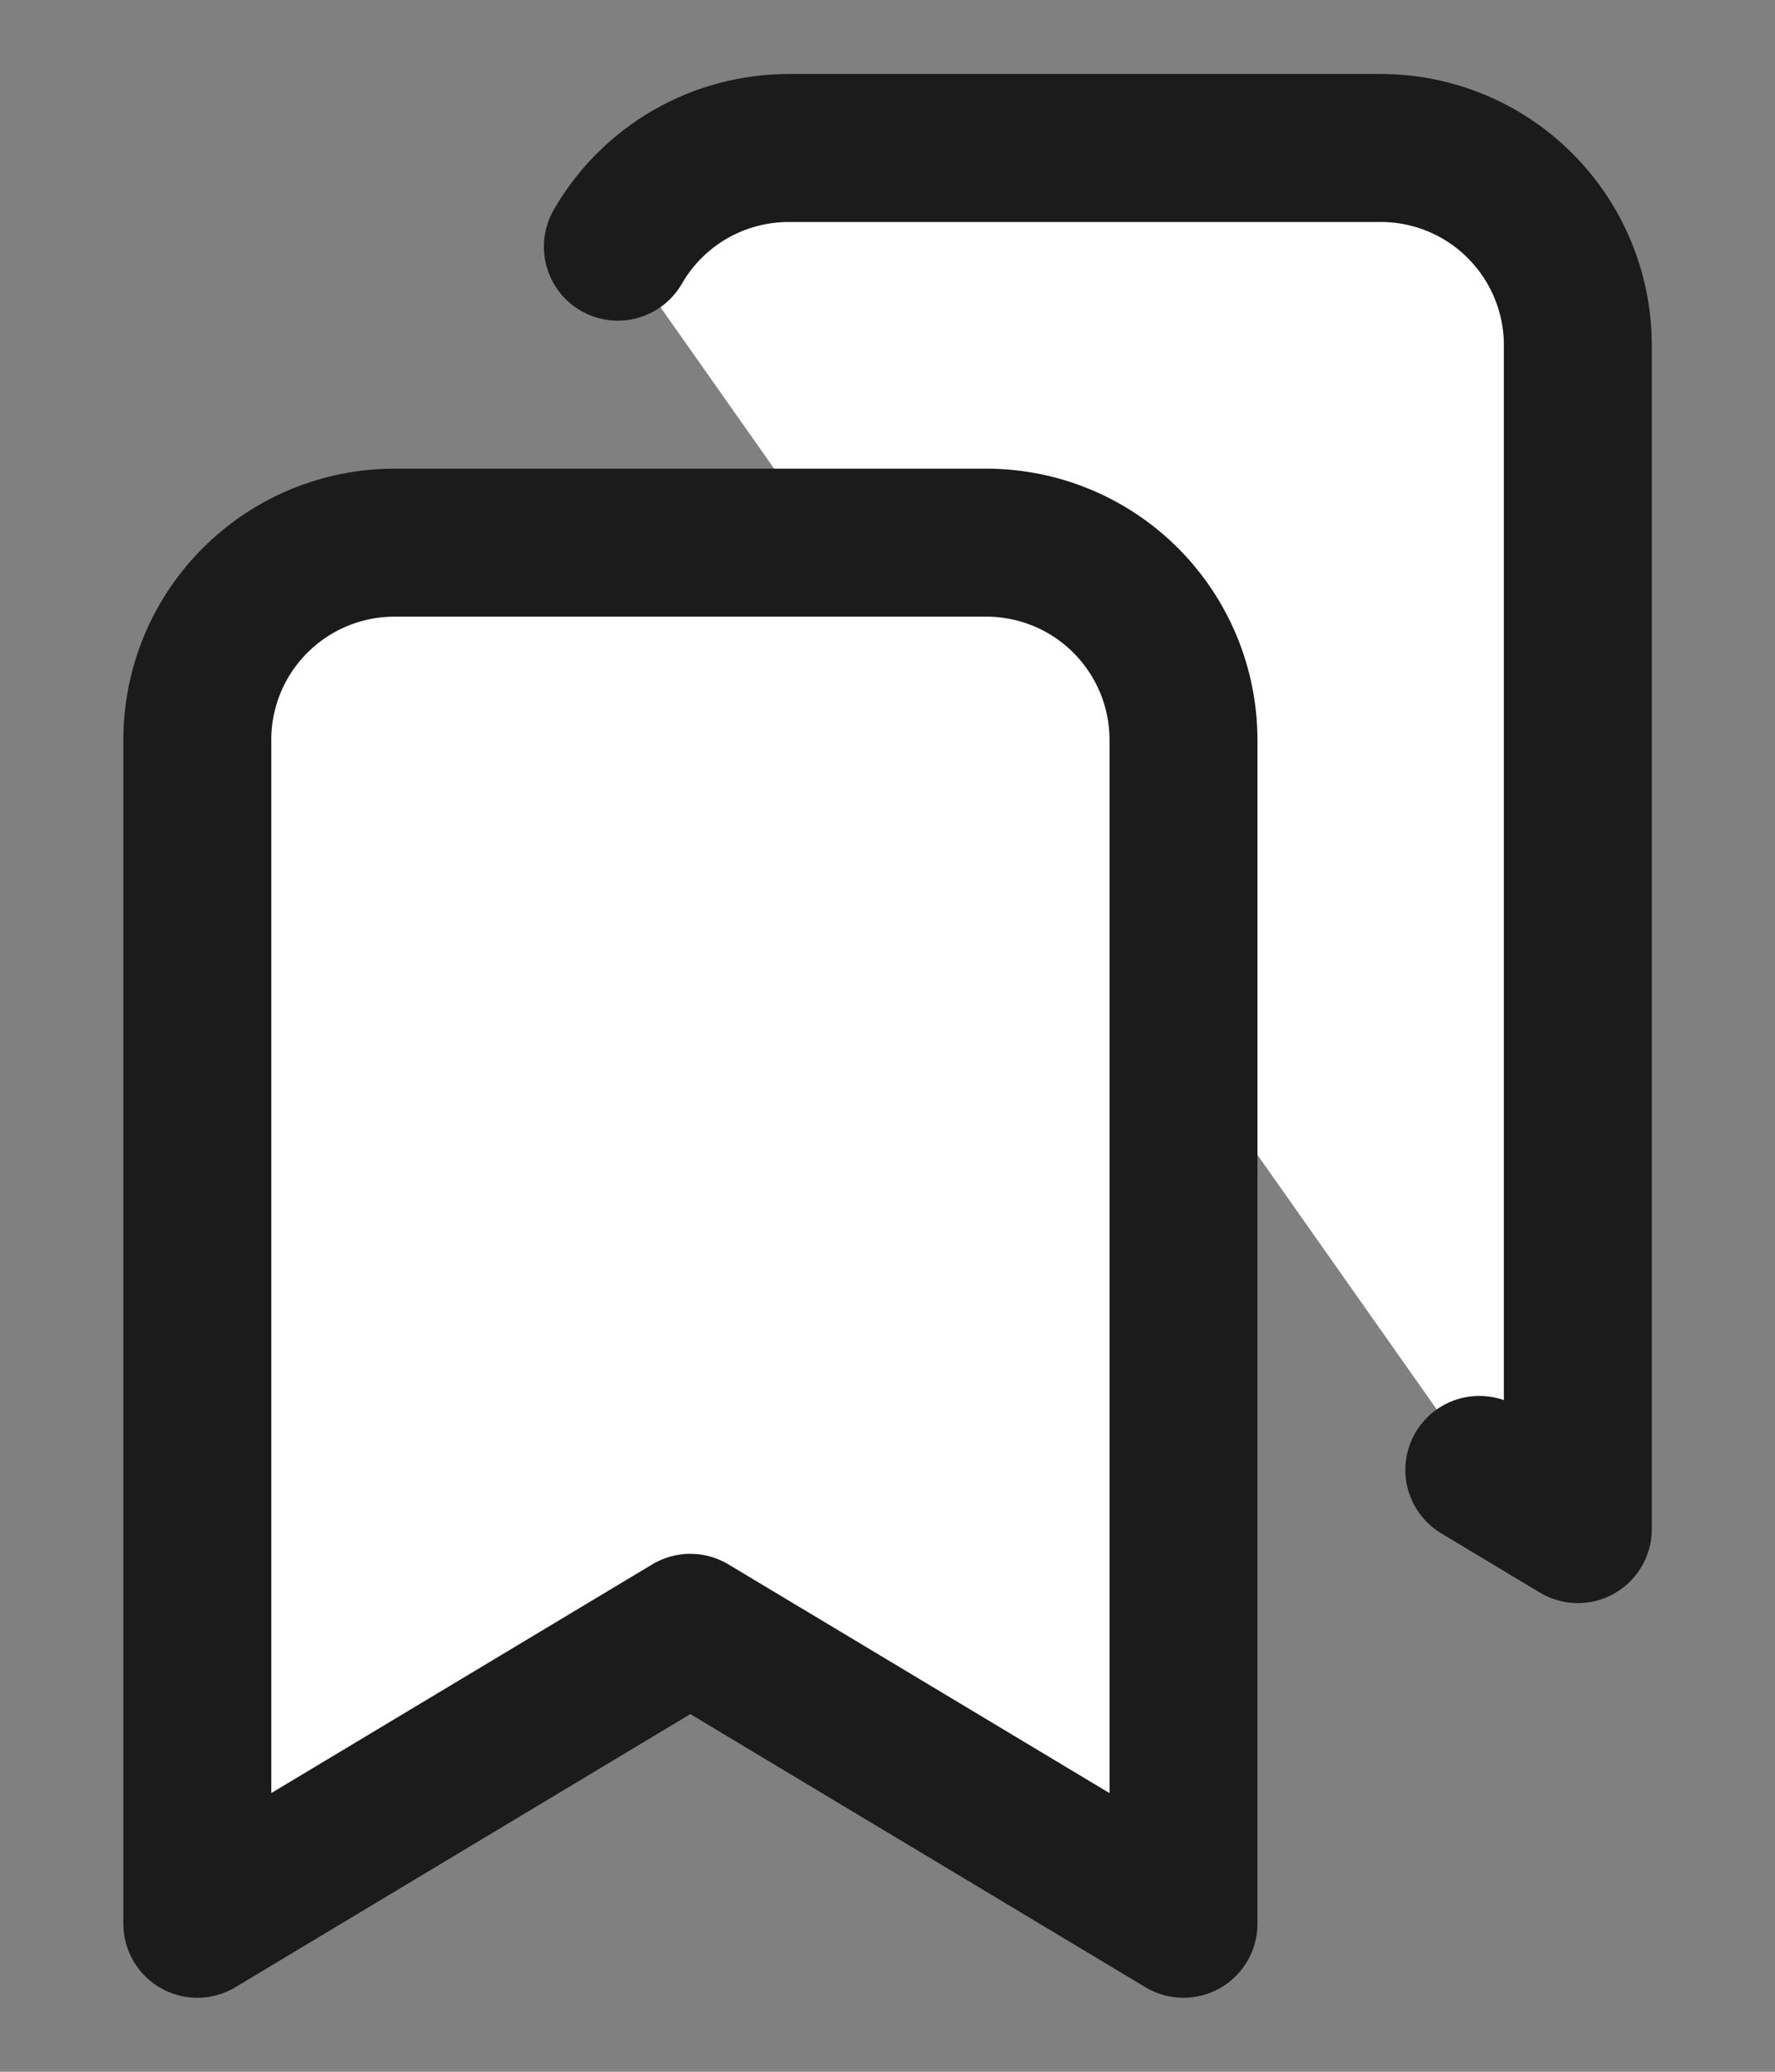 <svg width="12" height="14" viewBox="0 0 12 14" fill="none" xmlns="http://www.w3.org/2000/svg">
<rect x="0" y="0" width="12" height="14" fill="#808080" stroke="none"/>
<path d="M6.667 3.667C7.021 3.667 7.36 3.807 7.61 4.057C7.86 4.307 8.001 4.646 8.001 5V13L4.667 11L1.334 13V5C1.334 4.646 1.474 4.307 1.725 4.057C1.975 3.807 2.314 3.667 2.667 3.667H6.667Z" fill="white"/>
<path d="M4.177 1.667C4.294 1.464 4.463 1.295 4.666 1.178C4.869 1.061 5.1 1 5.334 1H9.334C9.688 1 10.027 1.14 10.277 1.391C10.527 1.641 10.667 1.98 10.667 2.333V10.333L10.001 9.933" fill="white"/>
<path d="M4.177 1.667C4.294 1.464 4.463 1.295 4.666 1.178C4.869 1.061 5.1 1 5.334 1H9.334C9.688 1 10.027 1.14 10.277 1.391C10.527 1.641 10.667 1.98 10.667 2.333V10.333L10.001 9.933M6.667 3.667C7.021 3.667 7.36 3.807 7.61 4.057C7.86 4.307 8.001 4.646 8.001 5V13L4.667 11L1.334 13V5C1.334 4.646 1.474 4.307 1.725 4.057C1.975 3.807 2.314 3.667 2.667 3.667H6.667Z" stroke="#1C1B1B" stroke-linecap="round" stroke-linejoin="round"/>
</svg>
